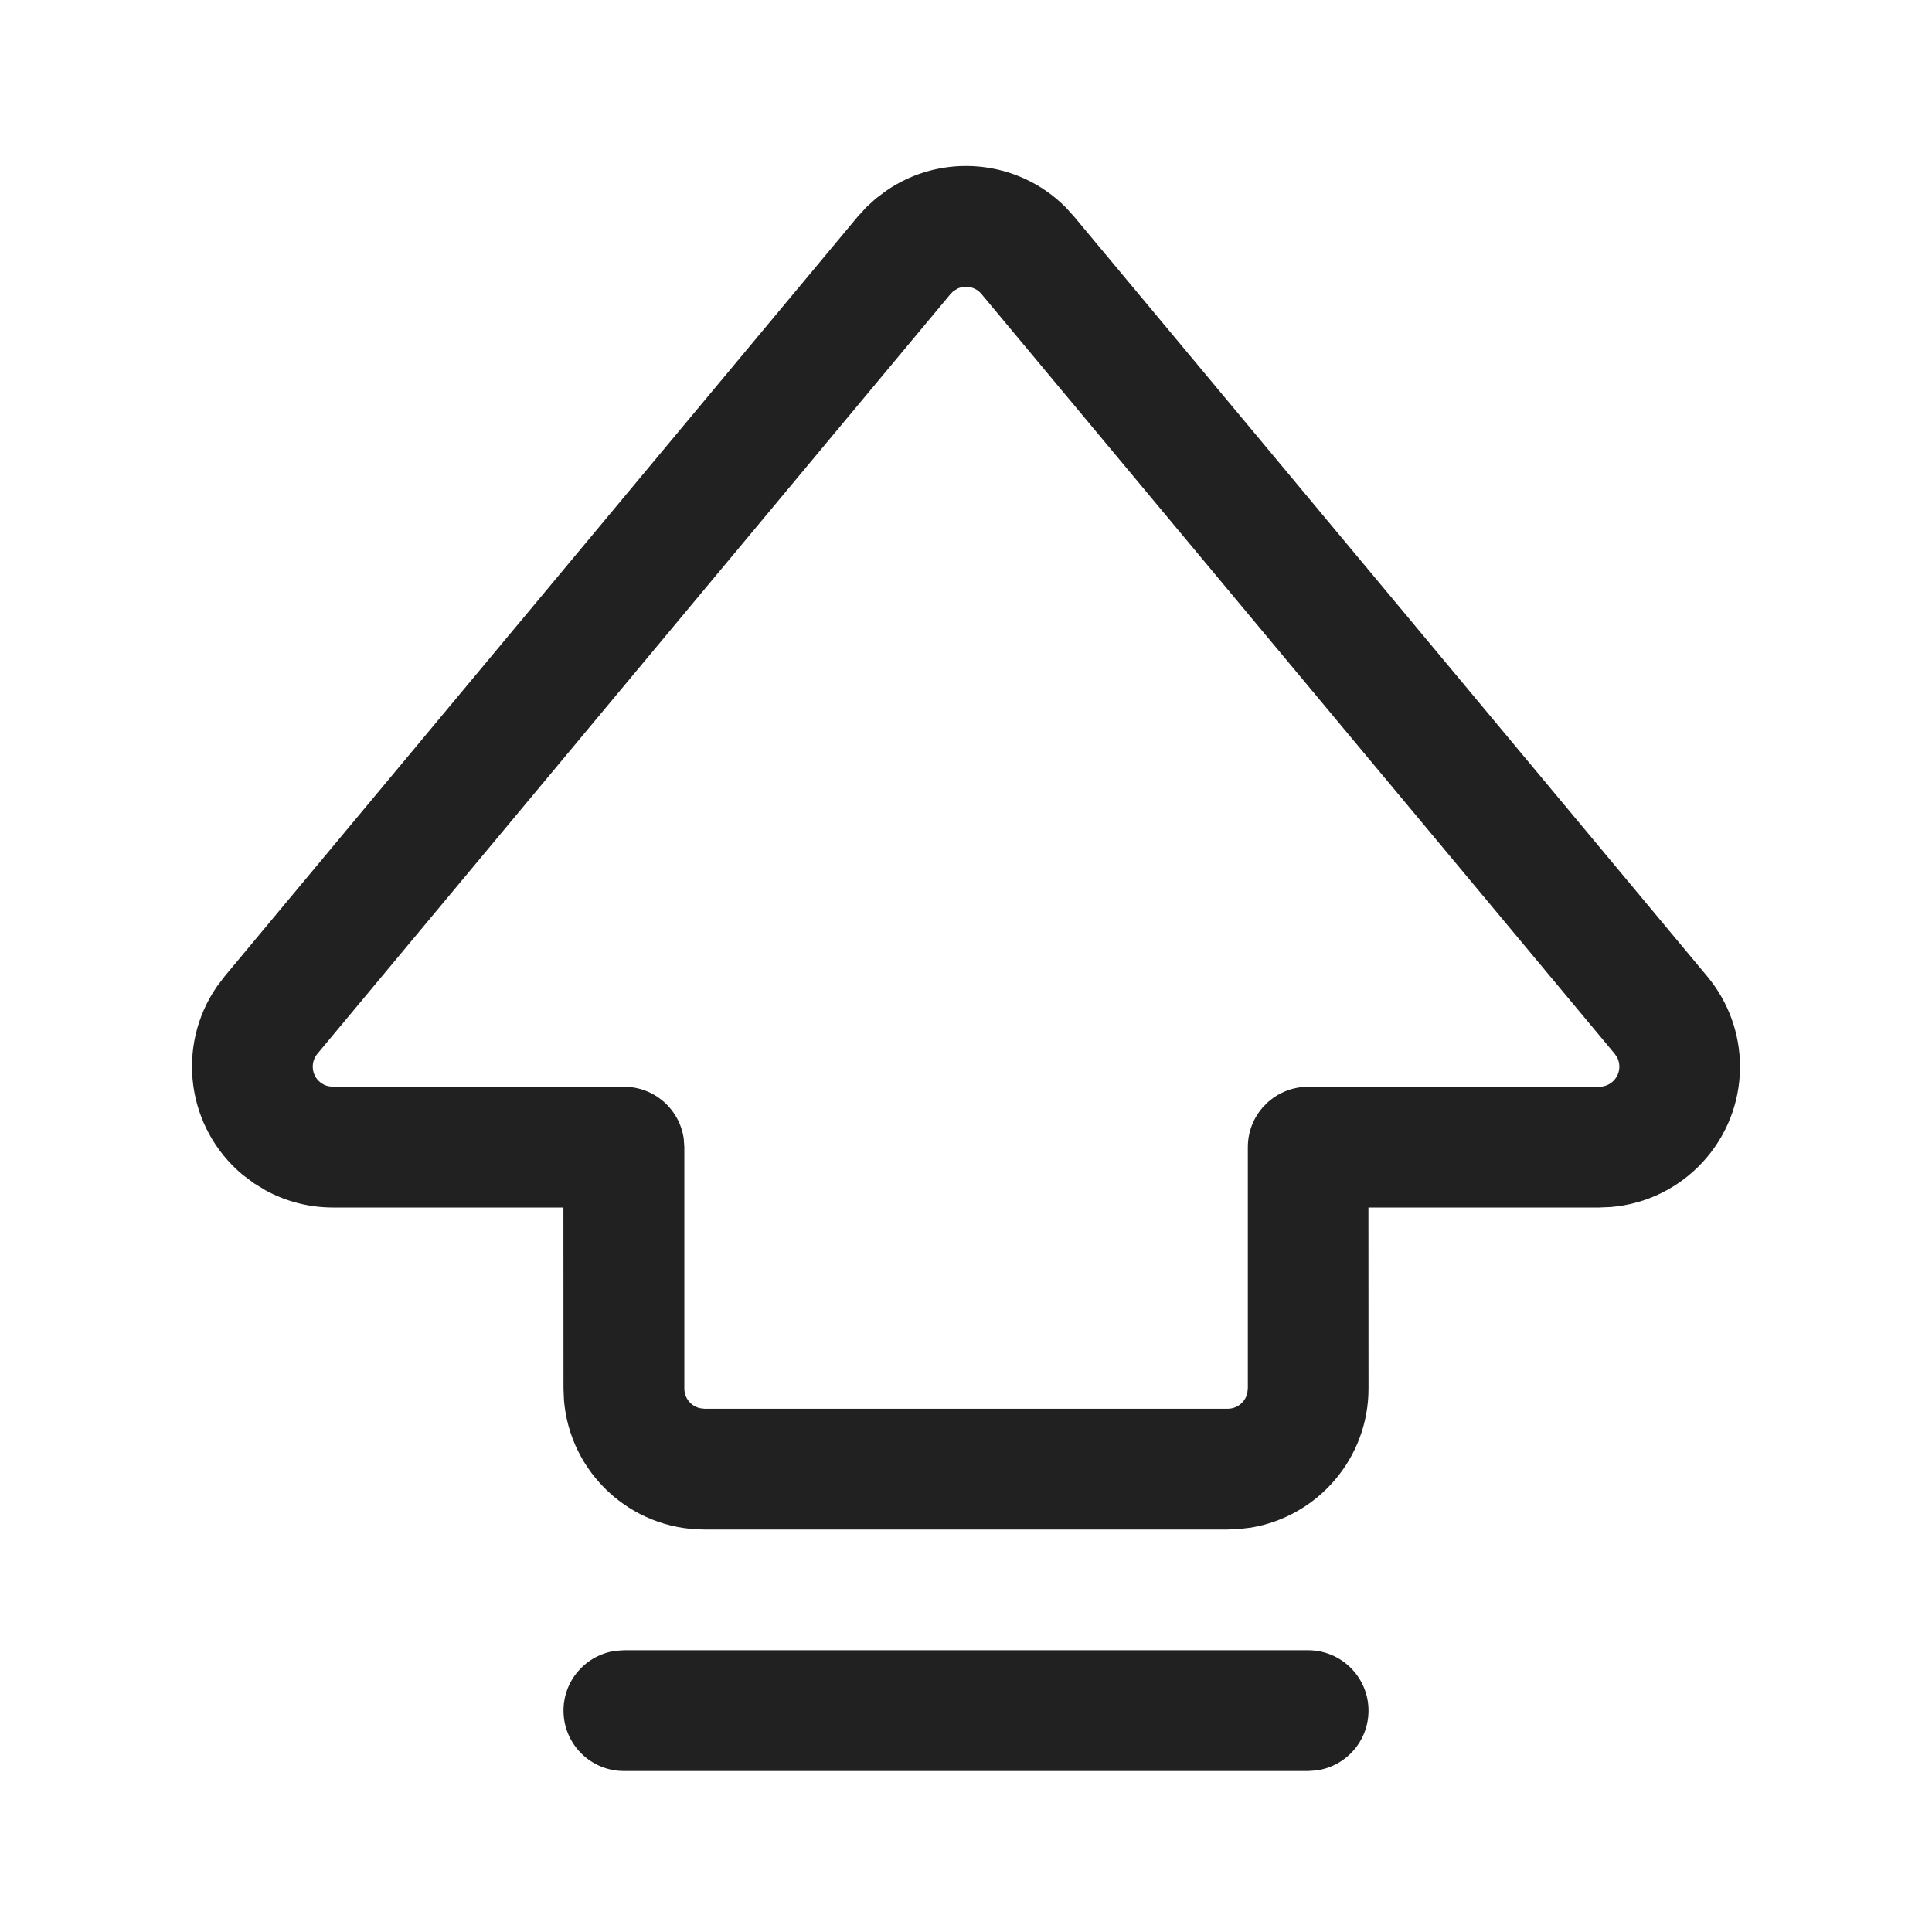 <svg height="24" viewBox="0 0 24 24" width="24" xmlns="http://www.w3.org/2000/svg"><path d="m16.25 20.5c.414 0 .75.336.75.75 0 .38-.282.693-.648.743l-.102.007h-8.5c-.414 0-.75-.336-.75-.75 0-.38.282-.693.648-.743l.102-.007zm-5.243-18.129c.693-.479 1.635-.394 2.23.203l.107.118 7.865 9.438c.262.315.406.711.406 1.12 0 .918-.707 1.671-1.606 1.744l-.144.006h-2.866l.001 2.25c0 .867-.631 1.587-1.458 1.726l-.148.018-.144.006h-6.5c-.918 0-1.671-.707-1.744-1.606l-.006-.144-.001-2.25h-2.864c-.292 0-.578-.073-.832-.211l-.148-.09-.14-.105c-.701-.584-.83-1.601-.321-2.338l.096-.127 7.865-9.438.107-.117.117-.107zm1.185 1.281c-.074-.088-.195-.113-.295-.068l-.057.036-.032.032-7.865 9.438c-.088.106-.074.264.032.352.03.025.065.042.103.051l.058.007h3.615c.38 0 .693.282.743.648l.007.102v3c0 .118.082.217.193.243l.057.007h6.5c.118 0 .217-.082.243-.193l.007-.057v-3c0-.38.282-.693.648-.743l.102-.007h3.615c.138 0 .25-.112.25-.25 0-.039-.009-.077-.026-.112l-.032-.048z" fill="#212121"/></svg>